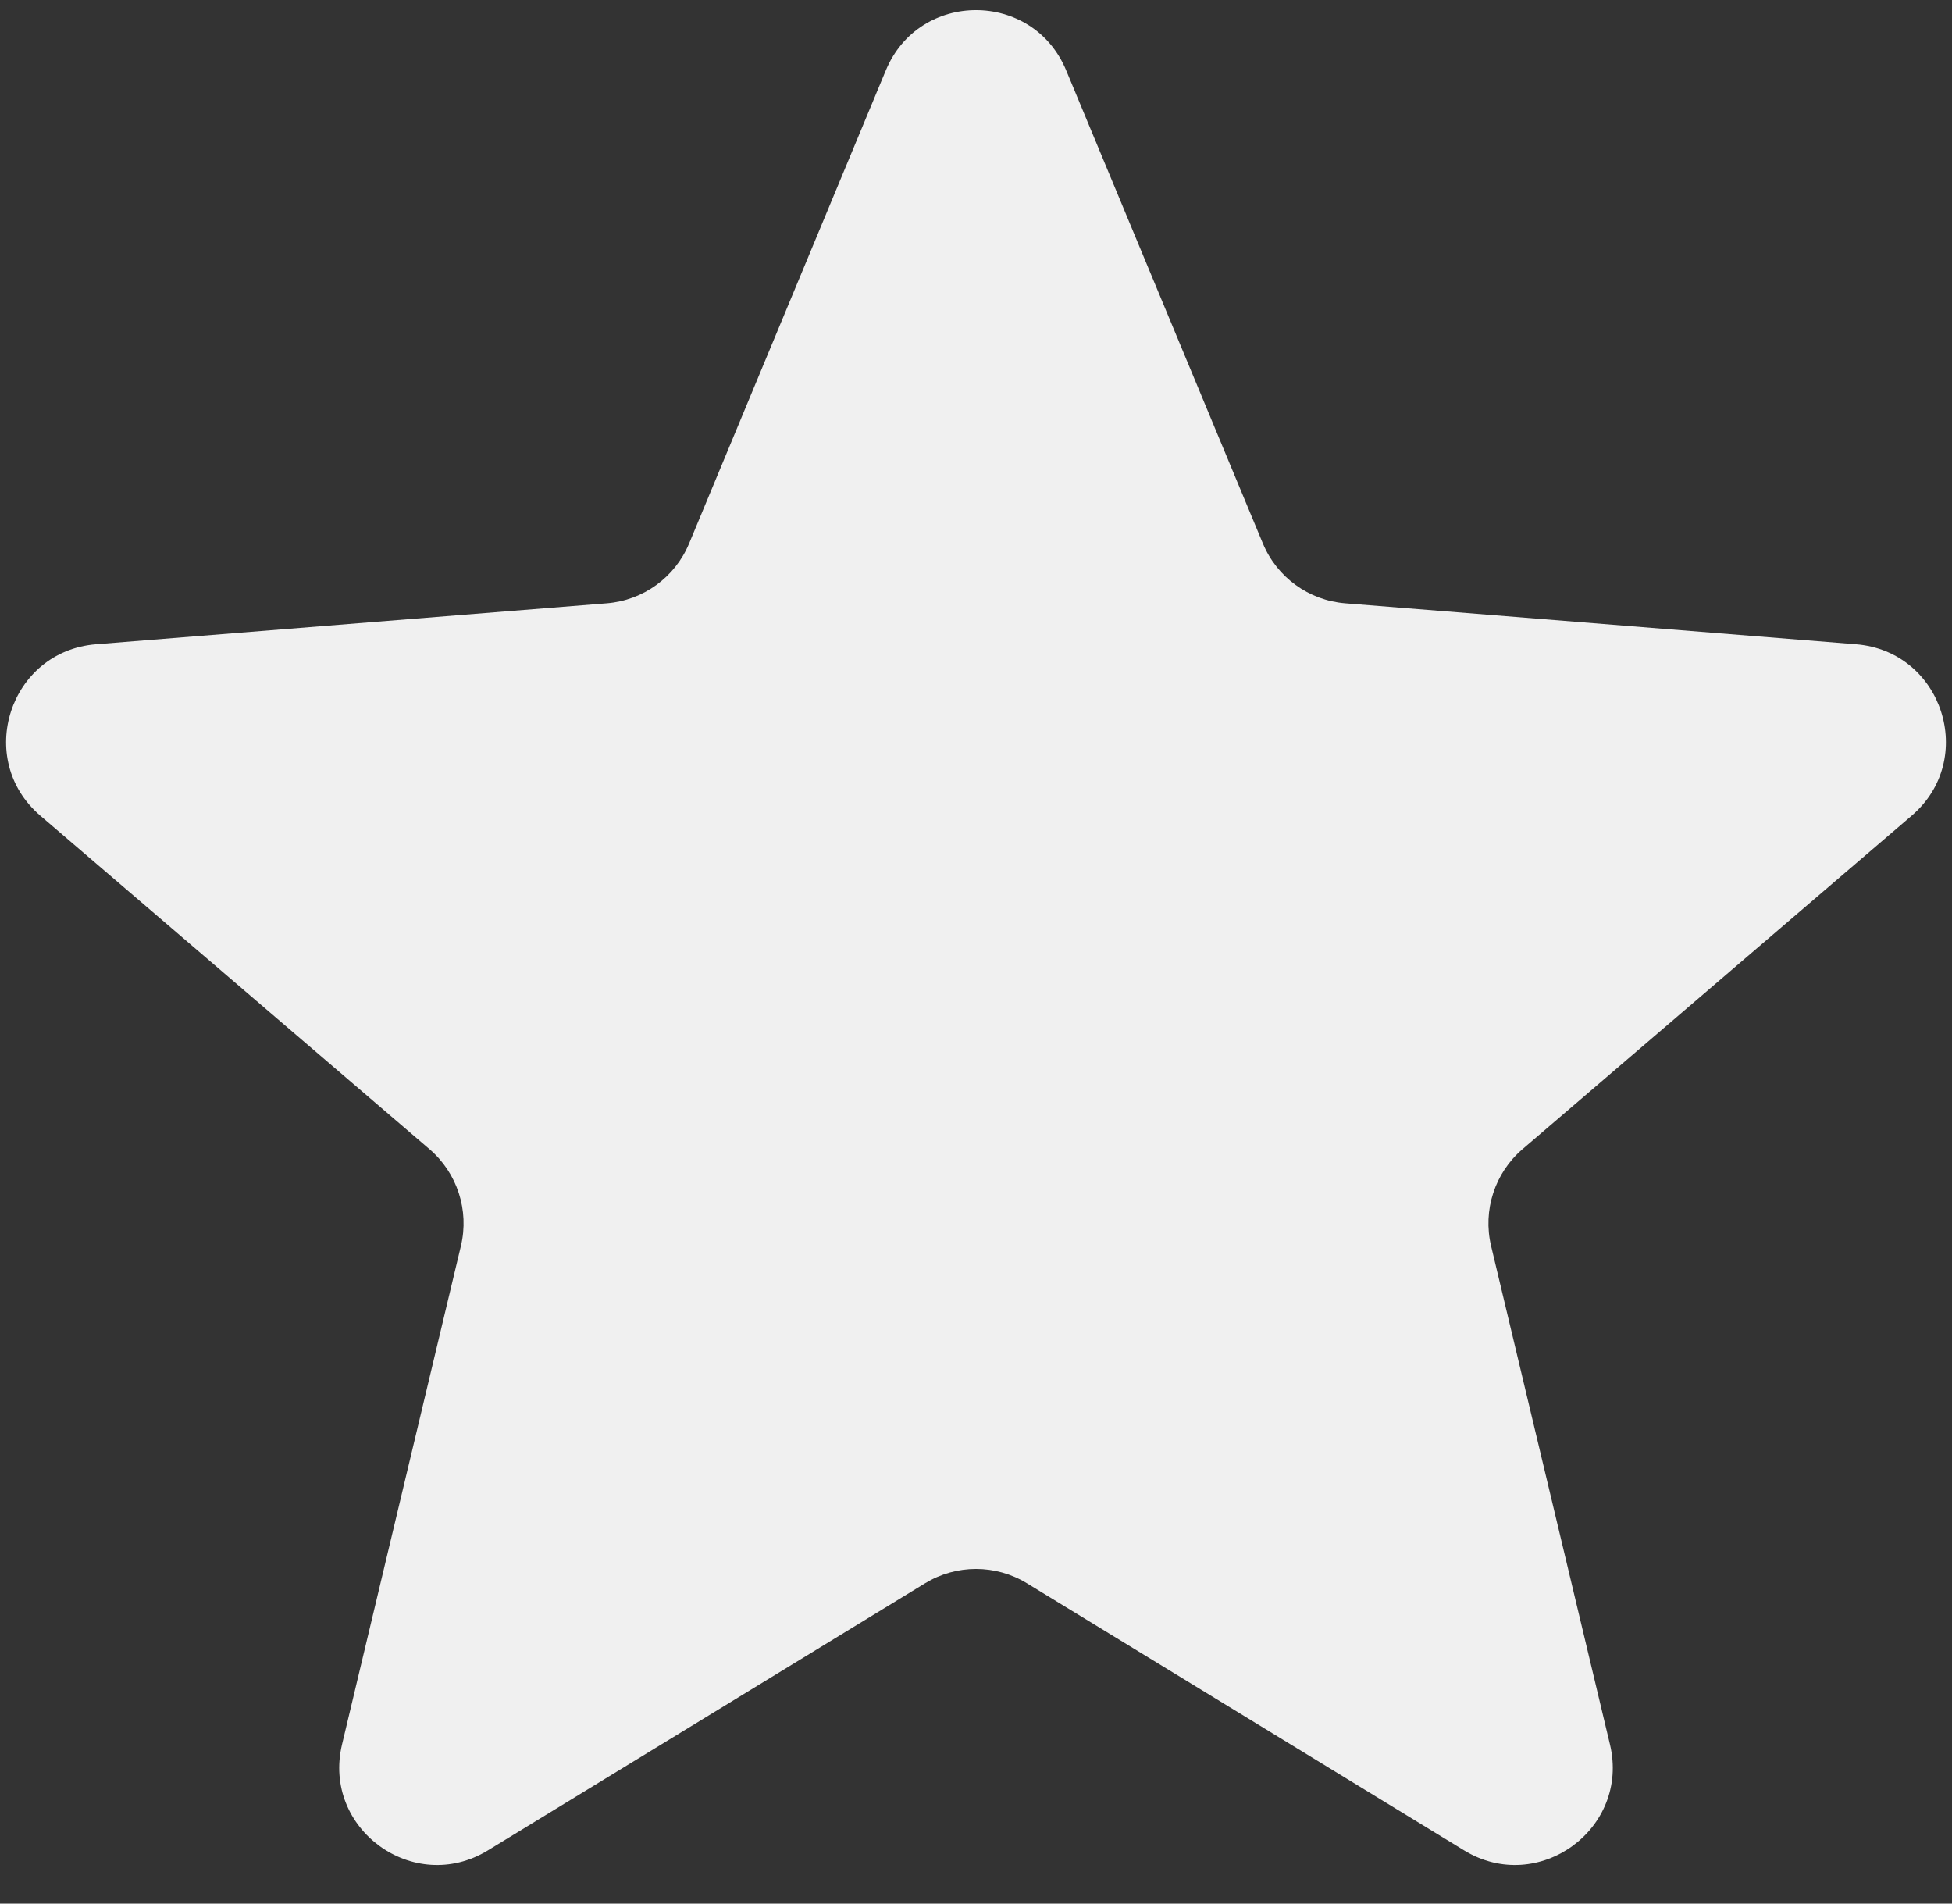 <svg width="40" height="39" viewBox="0 0 40 39" fill="none" xmlns="http://www.w3.org/2000/svg">
<rect x="0" y="0" width="40" height="39" fill="#333333" stroke="none"/>
<path d="M18.153 1.44C18.837 -0.203 21.163 -0.203 21.847 1.44L25.879 11.135C26.167 11.827 26.818 12.3 27.566 12.36L38.032 13.199C39.806 13.341 40.525 15.555 39.173 16.712L31.199 23.543C30.63 24.031 30.381 24.796 30.555 25.526L32.991 35.739C33.404 37.469 31.521 38.837 30.003 37.91L21.043 32.437C20.402 32.046 19.598 32.046 18.957 32.437L9.997 37.91C8.479 38.837 6.596 37.469 7.009 35.739L9.445 25.526C9.619 24.796 9.37 24.031 8.801 23.543L0.827 16.712C-0.525 15.555 0.195 13.341 1.968 13.199L12.434 12.36C13.182 12.3 13.833 11.827 14.121 11.135L18.153 1.44Z" fill="#F0F0F0"/>
</svg>
